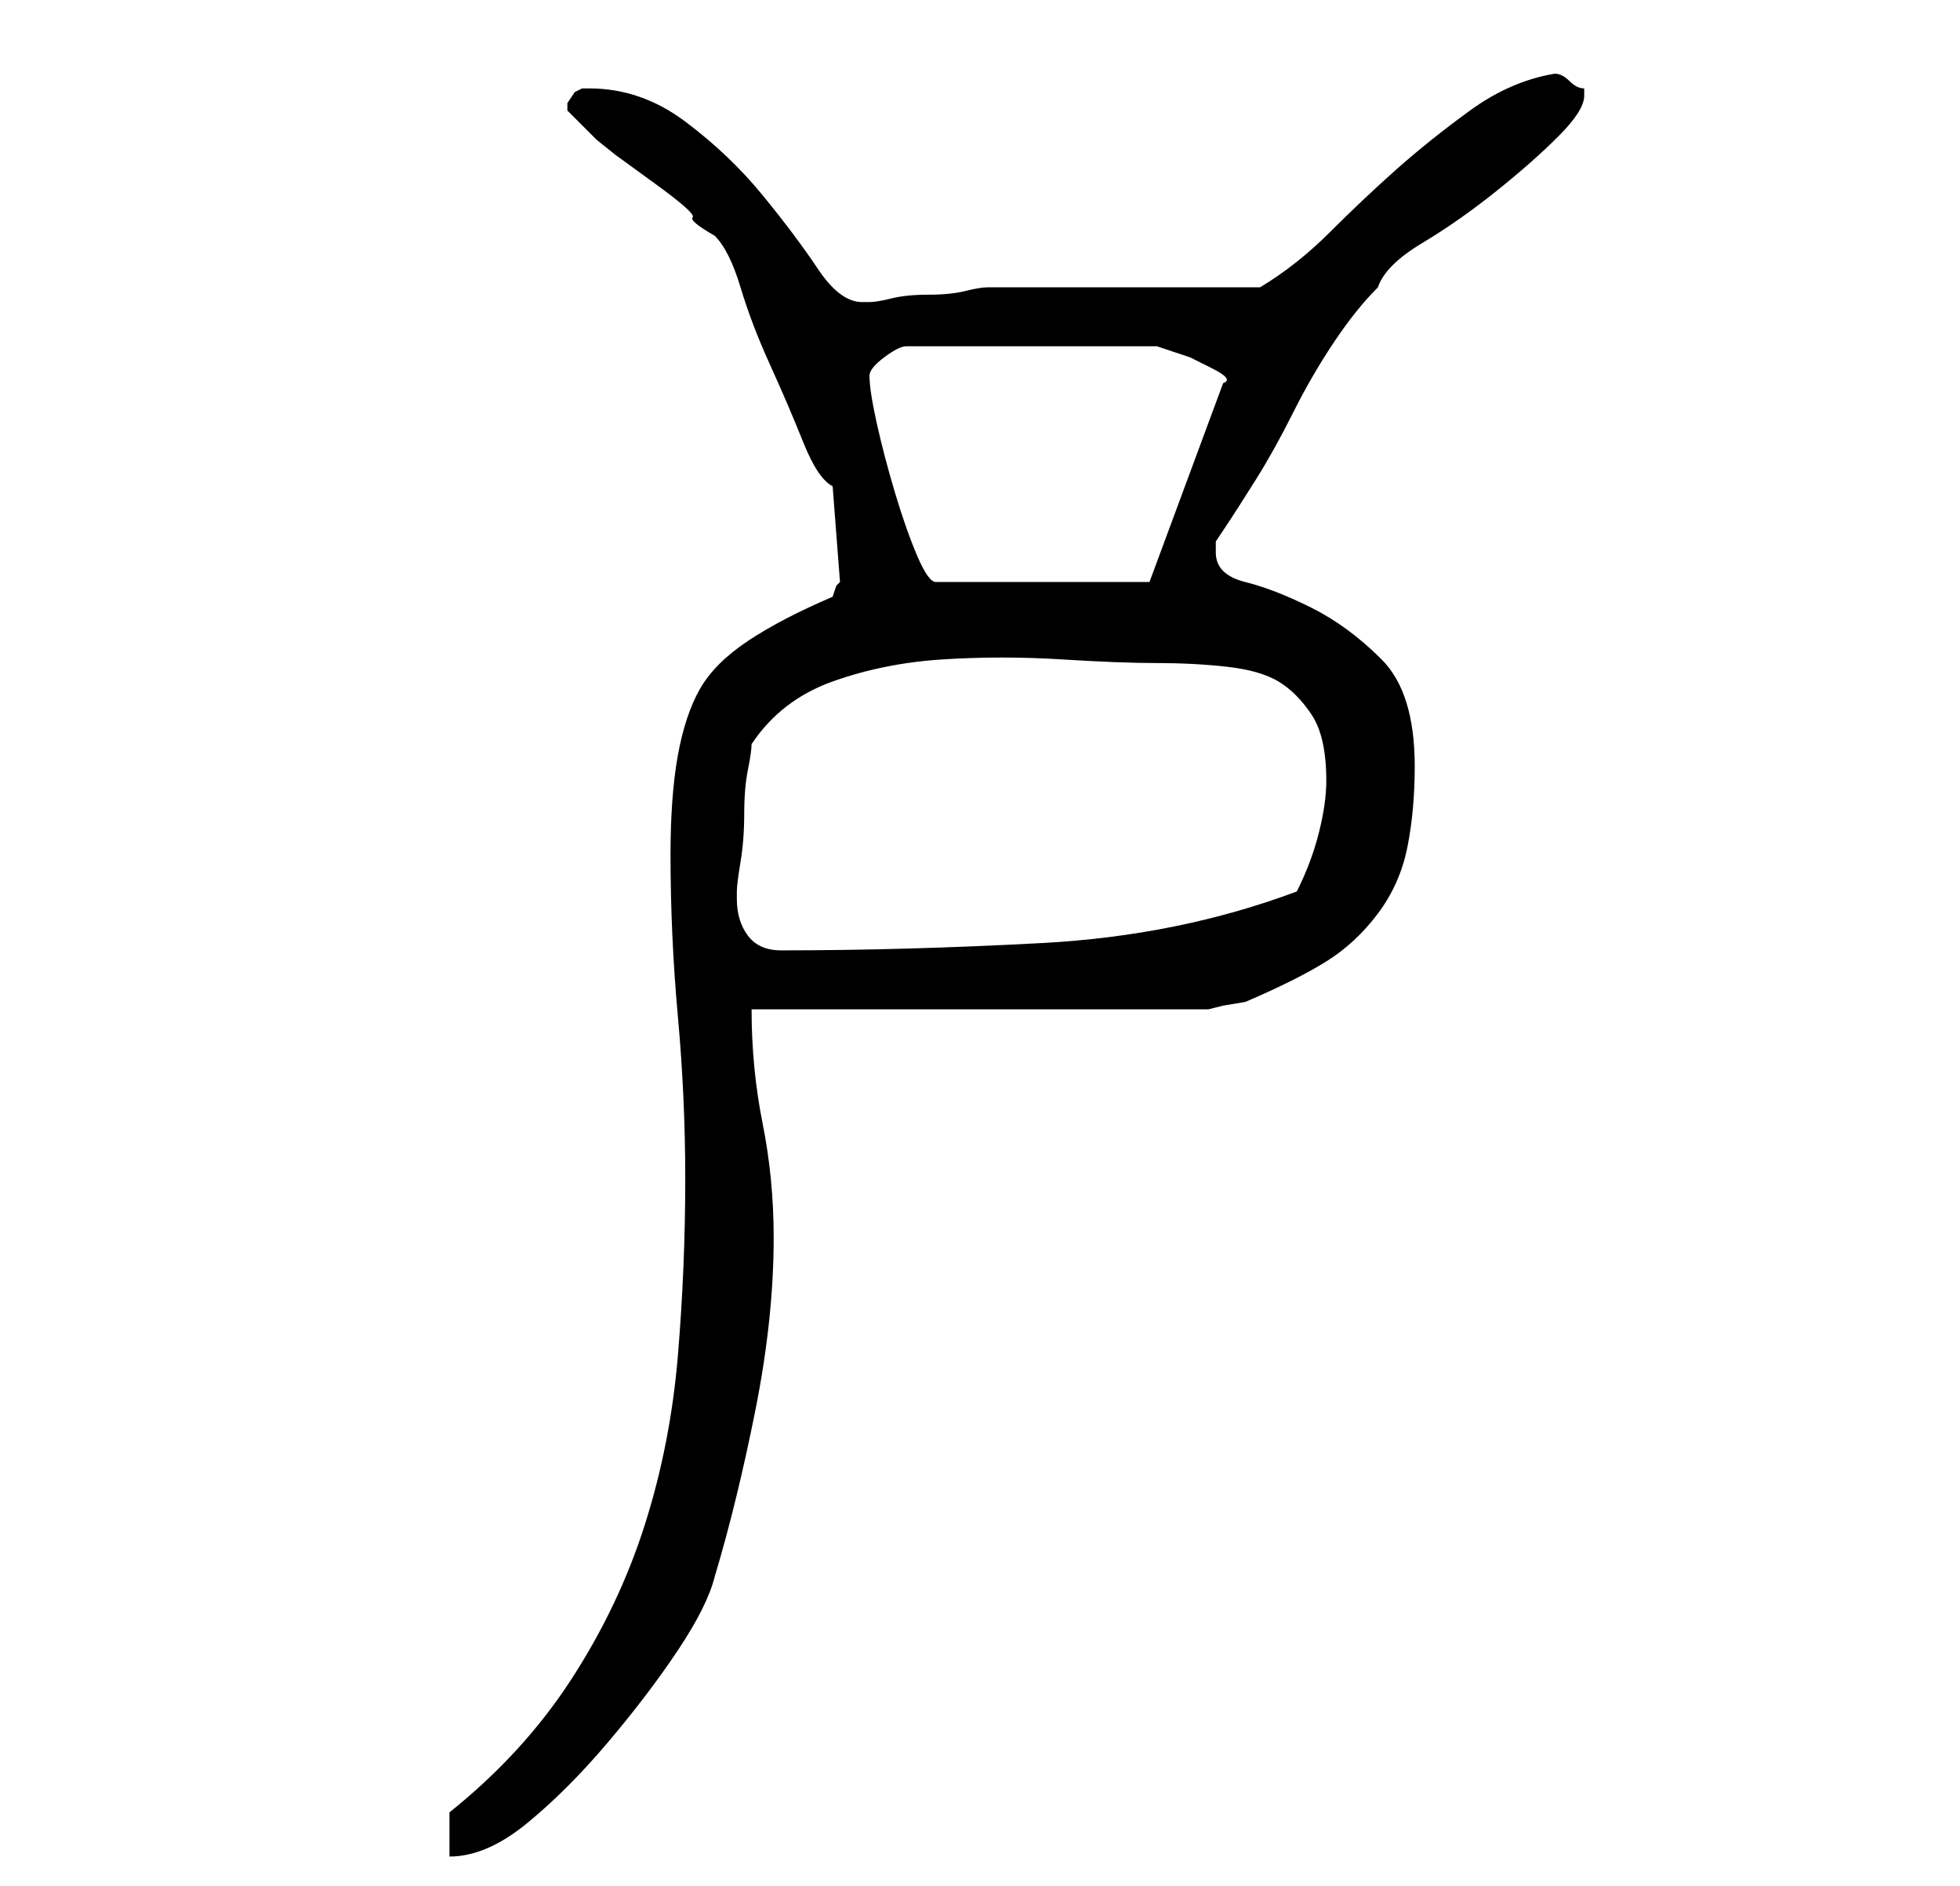 <?xml version="1.0" standalone="no"?>
<!DOCTYPE svg PUBLIC "-//W3C//DTD SVG 1.1//EN" "http://www.w3.org/Graphics/SVG/1.1/DTD/svg11.dtd" >
<svg xmlns="http://www.w3.org/2000/svg" xmlns:xlink="http://www.w3.org/1999/xlink" version="1.1" viewBox="-10 0 266 256">
   <path fill="currentColor"
d="M51 246v6q5 0 10.5 -4.5t11 -11t9.5 -12.5t5 -10q3 -10 5.5 -22.5t2.5 -23.5q0 -8 -1.5 -15.5t-1.5 -15.5h62l2 -0.5t3 -0.5q7 -3 11 -5.5t7 -6.5t4 -9t1 -11q0 -10 -4.5 -14.5t-9.5 -7t-9 -3.5t-4 -4v-1.5t1 -1.5q2 -3 4.5 -7t5 -9t5.5 -9.5t6 -7.5q1 -3 6 -6t10 -7
t8.5 -7.5t3.5 -5.5v-0.5v-0.5q-1 0 -2 -1t-2 -1q-6 1 -11.5 5t-10 8t-9 8.5t-9.5 7.5h-37q-1 0 -3 0.5t-5 0.5t-5 0.5t-3 0.5h-1q-3 0 -6 -4.5t-7.5 -10t-10.5 -10t-13 -4.5h-0.5h-0.5l-1 0.5t-1 1.5v0v0v1v0l1.5 1.5l2.5 2.5l2.5 2t5.5 4t5 4.5t3 2.5q2 2 3.5 7t4 10.5
t4.5 10.5t4 6l1 13l-0.5 0.5t-0.5 1.5q-7 3 -11.5 6t-6.5 6.5t-3 9t-1 13.5q0 11 1 22t1 22q0 12 -1 24t-4.5 23t-10 21t-16.5 18zM90 122v-1q0 -1 0.5 -4t0.5 -6.5t0.5 -6t0.5 -3.5q4 -6 11 -8.5t15 -3t16 0t13 0.5t9.5 0.5t7 2t4.5 4.5t2 9q0 3 -1 7t-3 8q-16 6 -34.5 7
t-35.5 1q-3 0 -4.5 -2t-1.5 -5zM108 51q0 -1 2 -2.5t3 -1.5h34l1.5 0.5l3 1t3 1.5t1.5 2l-10 27h-29q-1 0 -2.5 -3.5t-3 -8.5t-2.5 -9.5t-1 -6.5z" />
</svg>
